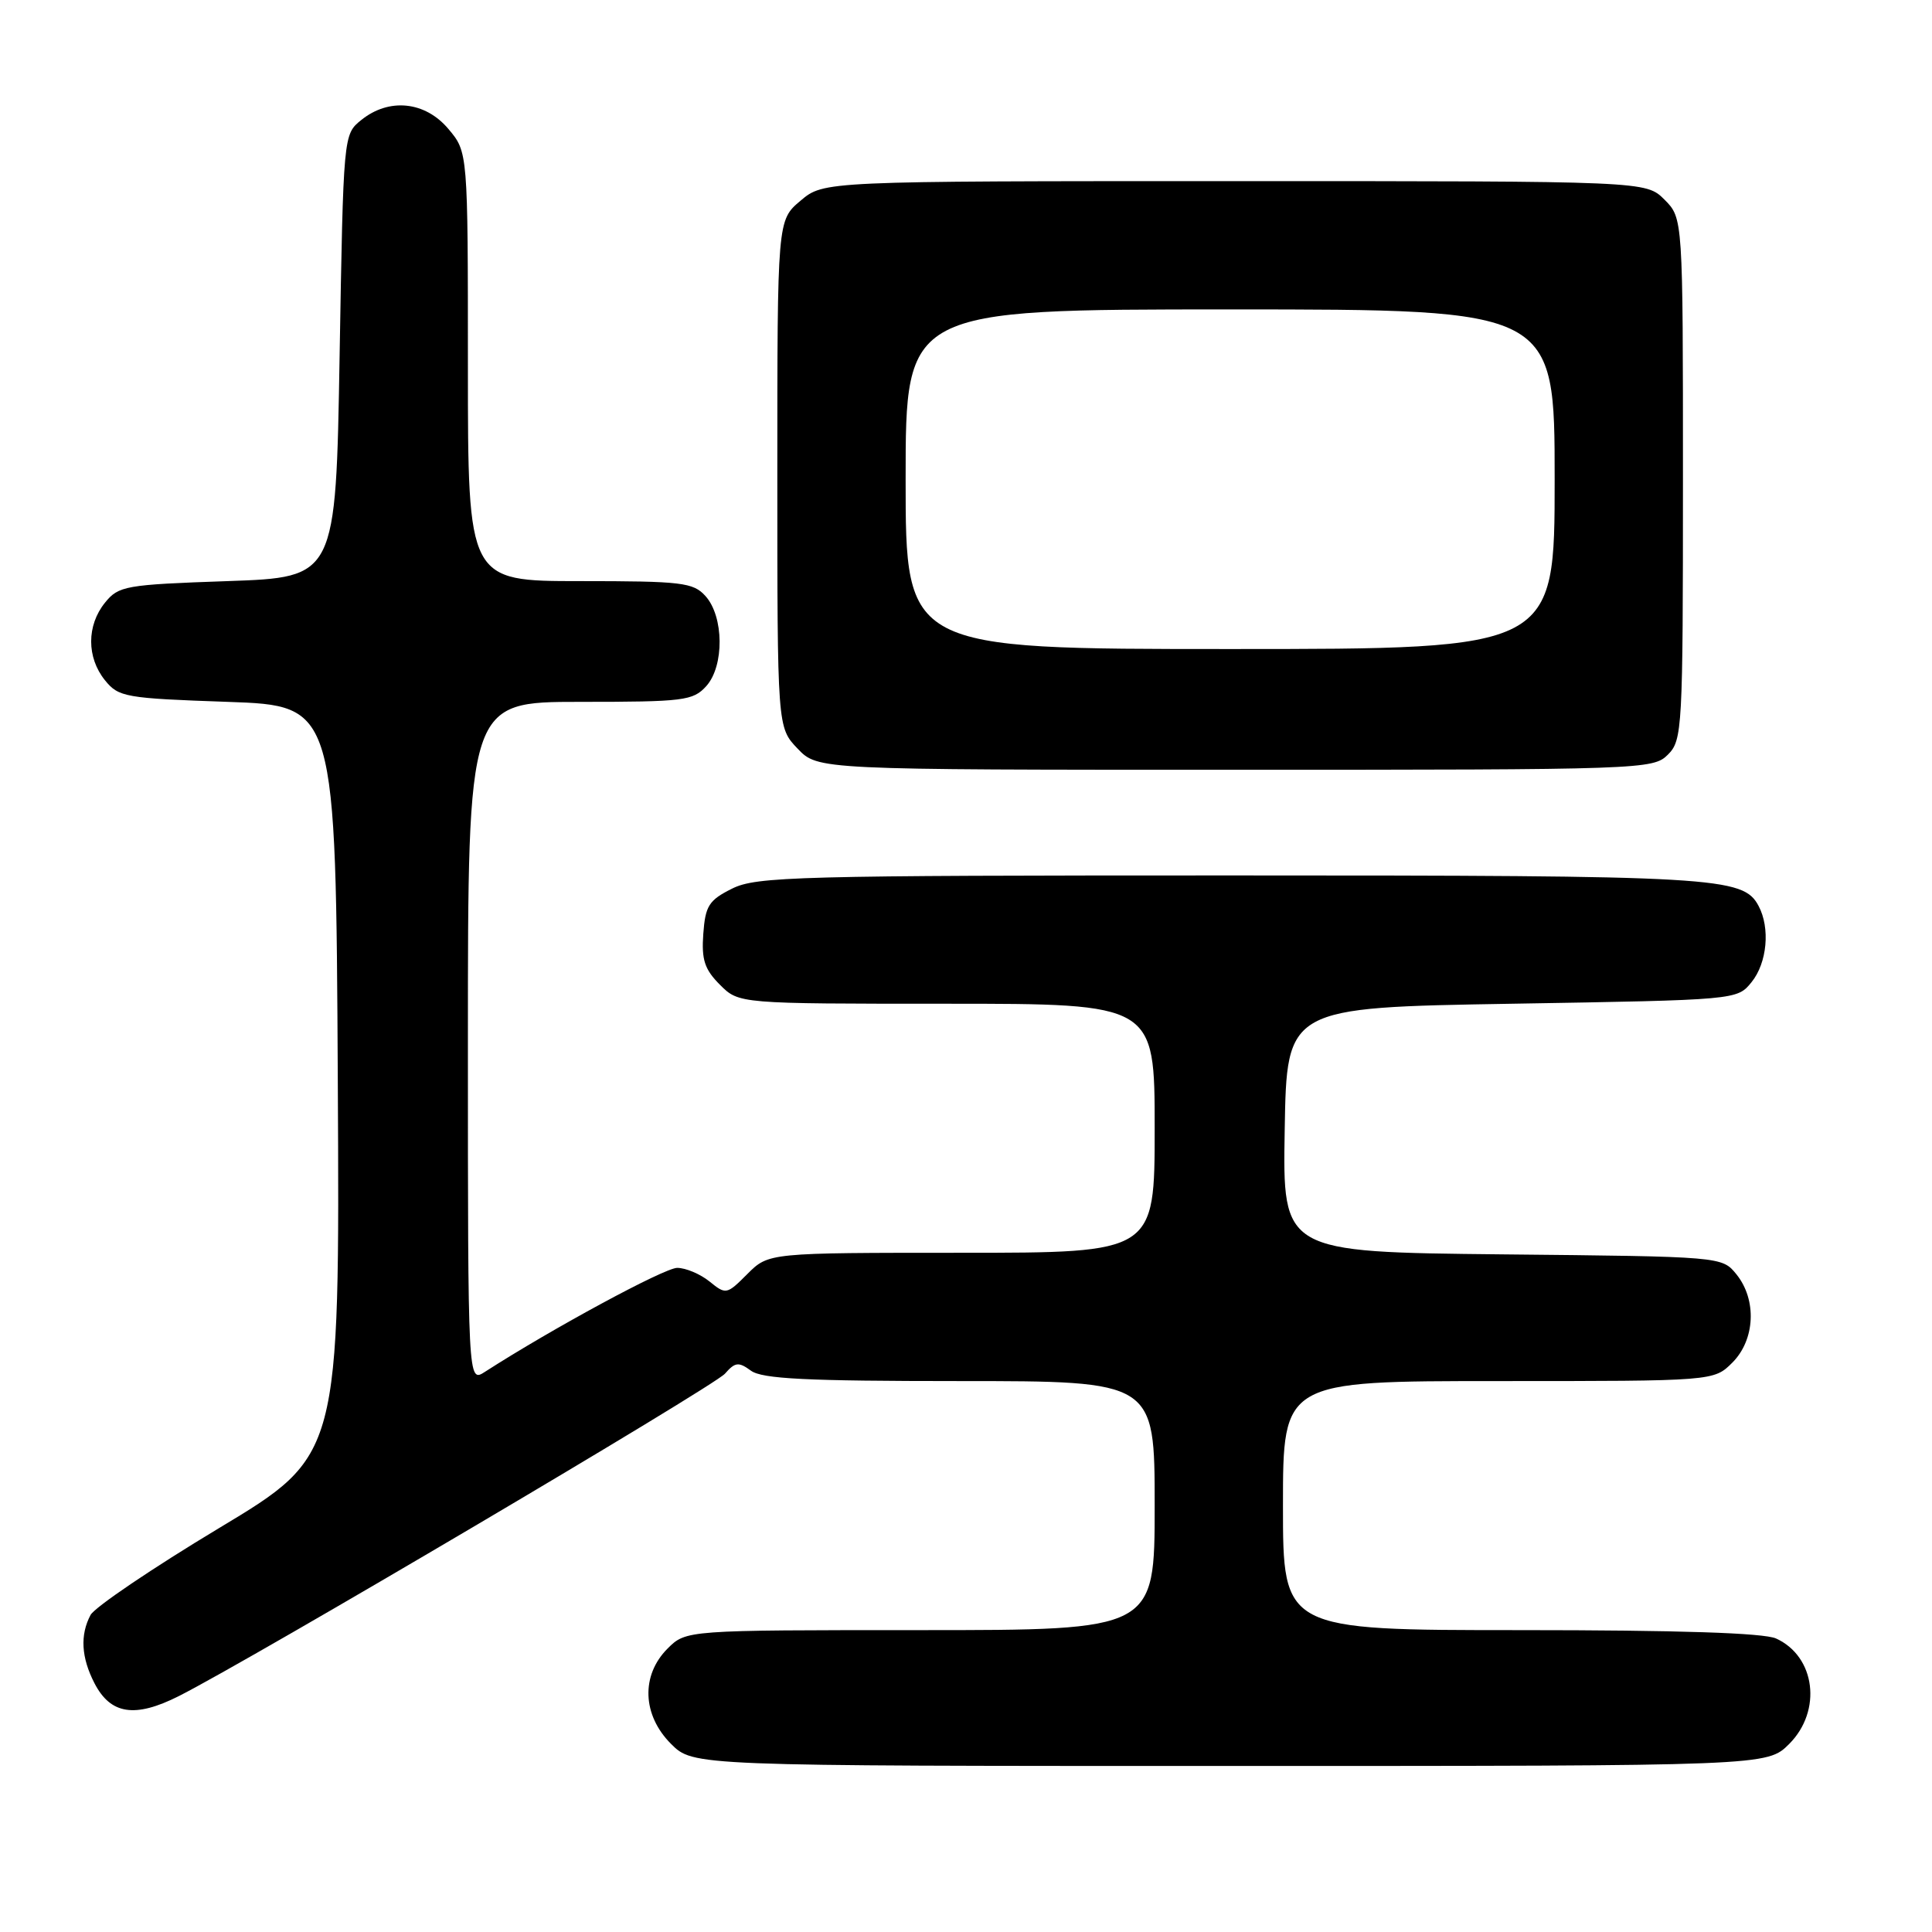 <?xml version="1.0" encoding="UTF-8" standalone="no"?>
<!DOCTYPE svg PUBLIC "-//W3C//DTD SVG 1.1//EN" "http://www.w3.org/Graphics/SVG/1.1/DTD/svg11.dtd" >
<svg xmlns="http://www.w3.org/2000/svg" xmlns:xlink="http://www.w3.org/1999/xlink" version="1.1" viewBox="0 0 256 256">
 <g >
 <path fill="currentColor"
d=" M 237.08 231.08 C 241.46 226.69 240.57 219.49 235.34 217.11 C 233.72 216.37 222.37 216.00 201.45 216.00 C 170.00 216.00 170.00 216.00 170.00 199.50 C 170.00 183.00 170.00 183.00 198.55 183.00 C 227.09 183.00 227.09 183.00 229.55 180.55 C 232.57 177.52 232.81 172.23 230.09 168.86 C 228.18 166.50 228.18 166.50 199.07 166.21 C 169.95 165.91 169.95 165.91 170.23 149.71 C 170.50 133.50 170.50 133.50 200.34 133.00 C 230.18 132.50 230.18 132.50 232.09 130.14 C 234.16 127.58 234.58 122.96 233.02 120.04 C 230.96 116.19 227.67 116.00 163.10 116.00 C 105.51 116.00 100.22 116.14 97.00 117.75 C 93.93 119.28 93.46 120.02 93.19 123.74 C 92.94 127.17 93.36 128.45 95.40 130.49 C 97.91 133.00 97.91 133.00 125.45 133.00 C 153.00 133.00 153.00 133.00 153.00 149.50 C 153.00 166.00 153.00 166.00 127.42 166.00 C 101.85 166.00 101.85 166.00 99.04 168.80 C 96.30 171.55 96.19 171.57 94.01 169.80 C 92.78 168.81 90.86 168.00 89.73 168.00 C 88.04 168.00 73.15 176.05 64.25 181.78 C 62.00 183.23 62.00 183.23 62.00 138.12 C 62.00 93.00 62.00 93.00 76.85 93.00 C 90.62 93.00 91.83 92.85 93.58 90.92 C 95.99 88.25 95.93 81.68 93.47 78.97 C 91.85 77.18 90.34 77.00 76.85 77.00 C 62.00 77.00 62.00 77.00 62.00 48.58 C 62.00 20.15 62.00 20.15 59.41 17.08 C 56.33 13.42 51.54 12.93 47.86 15.91 C 45.50 17.82 45.50 17.82 45.00 47.16 C 44.50 76.50 44.50 76.50 30.16 77.00 C 16.59 77.47 15.71 77.63 13.91 79.86 C 11.47 82.88 11.47 87.12 13.91 90.14 C 15.71 92.37 16.59 92.53 30.16 93.00 C 44.50 93.50 44.50 93.50 44.76 143.18 C 45.02 192.87 45.02 192.87 29.01 202.49 C 20.21 207.78 12.56 212.96 12.00 213.99 C 10.59 216.64 10.76 219.63 12.52 223.04 C 14.66 227.18 17.88 227.67 23.68 224.75 C 33.25 219.92 94.54 183.74 96.06 182.02 C 97.41 180.48 97.87 180.43 99.50 181.62 C 100.98 182.71 106.86 183.00 127.19 183.00 C 153.00 183.00 153.00 183.00 153.00 199.50 C 153.00 216.00 153.00 216.00 121.95 216.00 C 90.91 216.00 90.91 216.00 88.45 218.45 C 84.91 222.00 85.10 227.26 88.92 231.08 C 91.85 234.00 91.85 234.00 163.00 234.00 C 234.15 234.00 234.15 234.00 237.08 231.08 Z  M 221.00 100.00 C 222.92 98.08 223.00 96.67 223.00 63.45 C 223.00 28.91 223.00 28.91 220.55 26.45 C 218.09 24.00 218.09 24.00 163.62 24.00 C 109.15 24.00 109.15 24.00 106.08 26.59 C 103.00 29.18 103.00 29.18 103.00 62.78 C 103.00 96.39 103.00 96.39 105.69 99.20 C 108.37 102.00 108.37 102.00 163.69 102.00 C 217.67 102.00 219.05 101.95 221.00 100.00 Z  M 120.00 63.50 C 120.00 41.00 120.00 41.00 163.00 41.00 C 206.00 41.00 206.00 41.00 206.00 63.50 C 206.00 86.00 206.00 86.00 163.00 86.00 C 120.00 86.00 120.00 86.00 120.00 63.50 Z "/>
</g>
</svg>